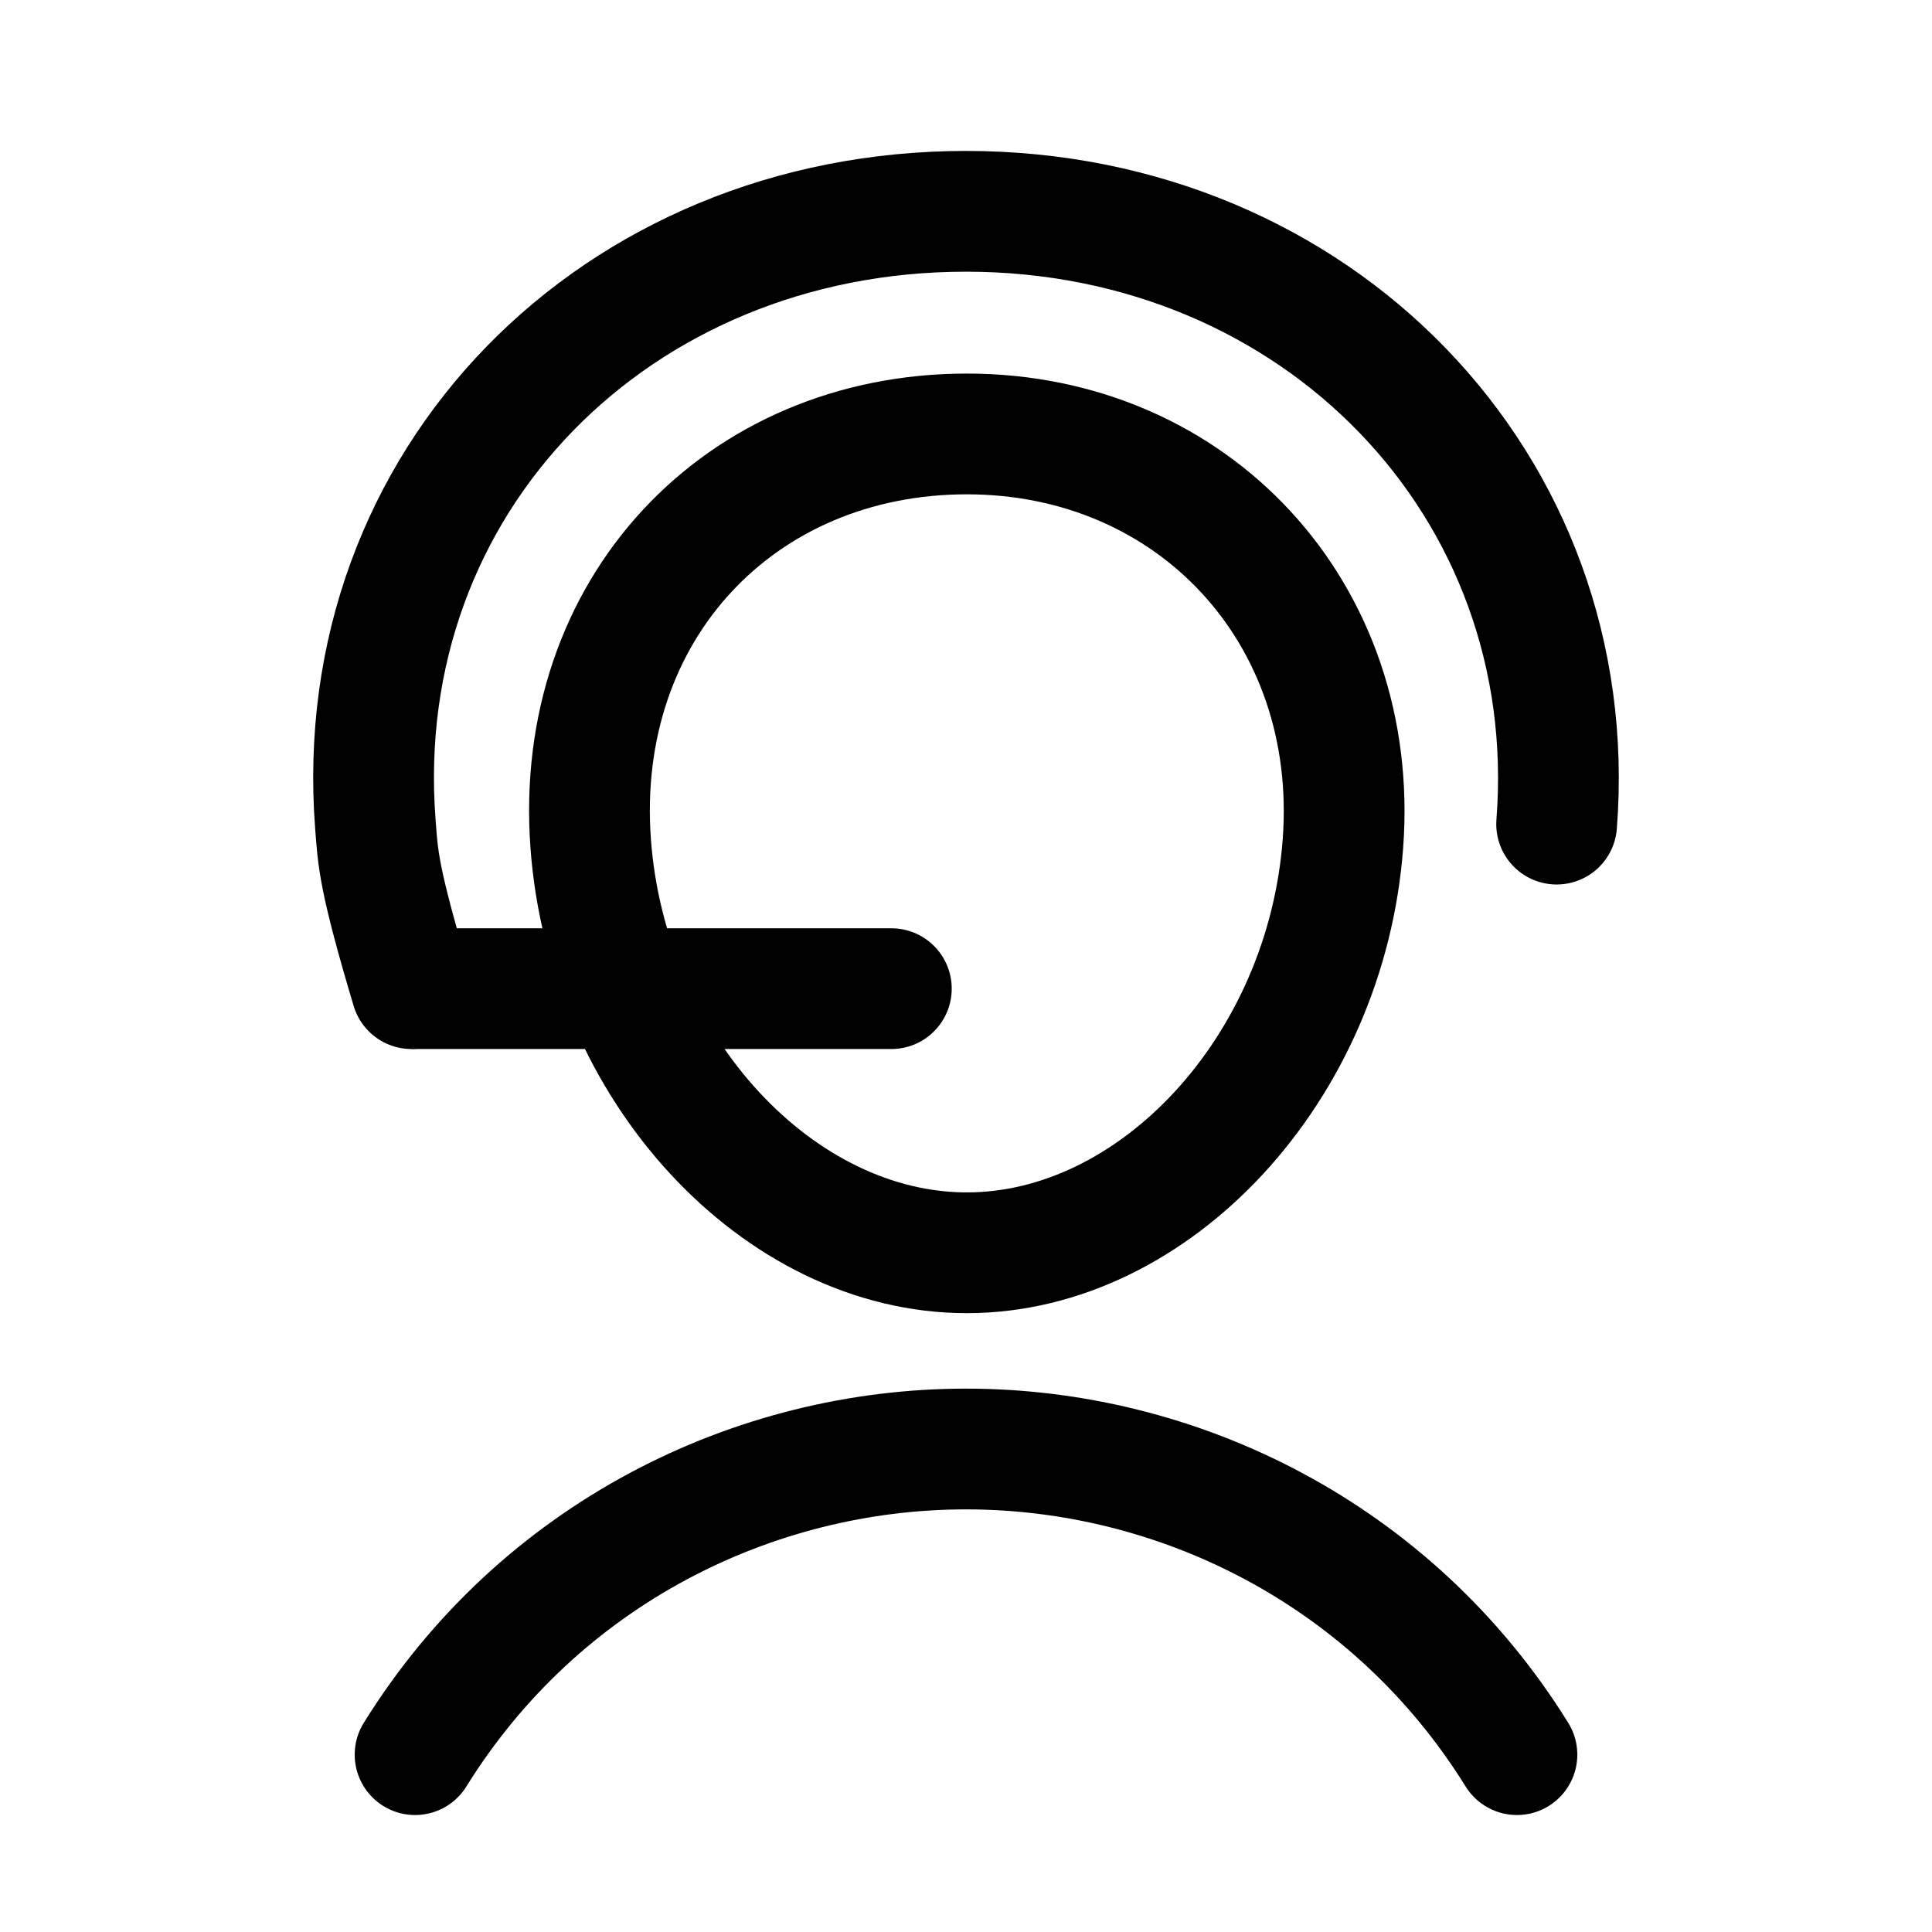 <svg width="512" height="512" viewBox="0 0 512 512" fill="none" xmlns="http://www.w3.org/2000/svg">
    <path d="M109.048 262C100.256 232.571 100.173 227.512 99.47 218.313L99.47 218.308C92.529 127.326 163.319 56 256 56C349.106 56 419.492 128.724 412.524 218.395L412.524 218.399" stroke="currentColor" stroke-width="32" stroke-linecap="round" stroke-linejoin="round"/>
    <path d="M355.895 223.5C351.455 283.254 306.055 332 256.215 332C206.375 332 160.895 283.265 156.534 223.5C152.003 161.339 196.18 115 256.215 115C316.25 115 360.426 162.469 355.895 223.5Z" stroke="currentColor" stroke-width="32" stroke-linecap="round" stroke-linejoin="round"/>
    <path d="M402 465C368.929 411.746 312.163 384 255.998 384C199.834 384 143.067 411.746 110 465" stroke="currentColor" stroke-width="32" stroke-miterlimit="10" stroke-linecap="round"/>
    <path d="M110.215 262L236.215 262" stroke="currentColor" stroke-width="32" stroke-linecap="round"/>
</svg>
